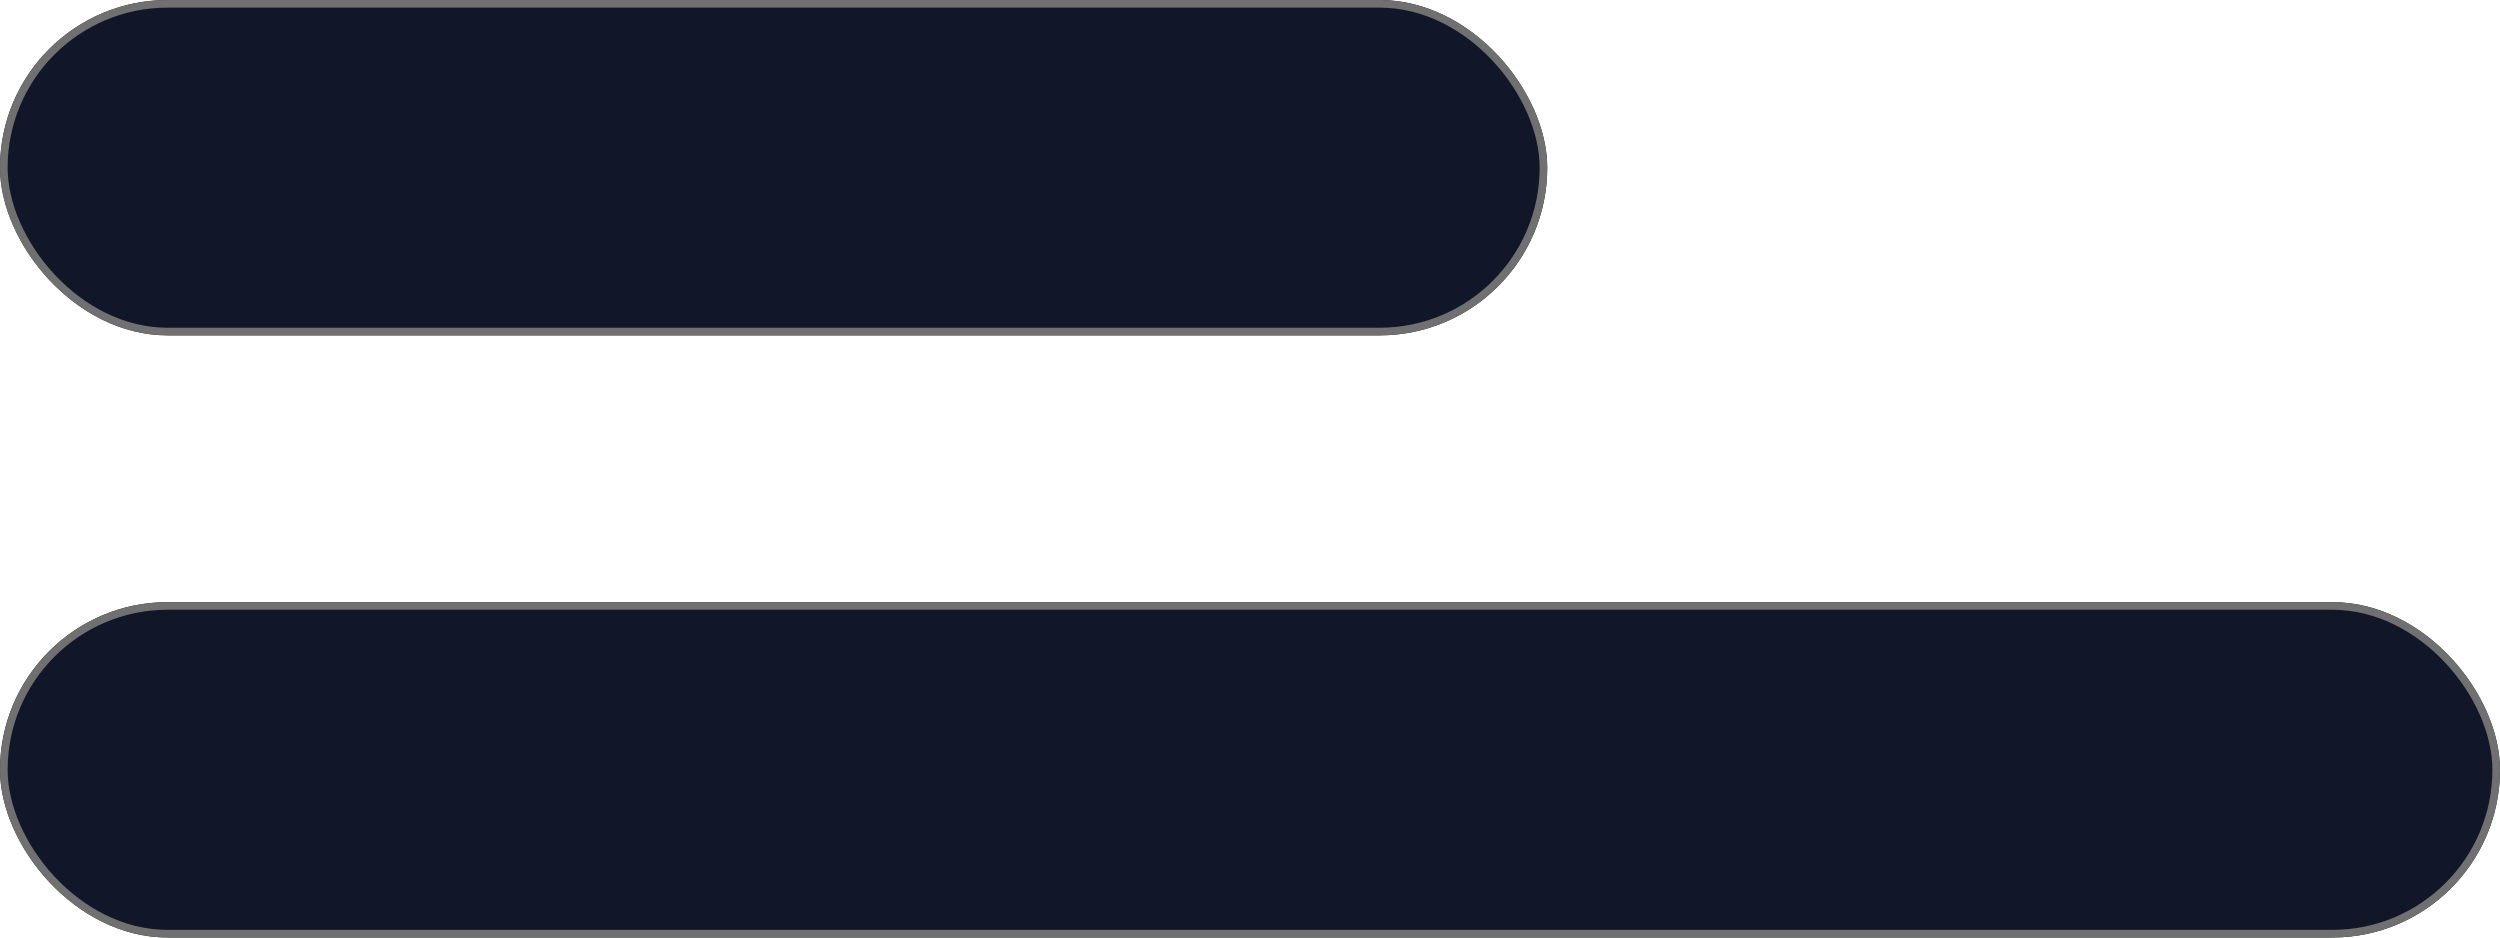 <svg xmlns="http://www.w3.org/2000/svg" width="328" height="123" viewBox="0 0 328 123">
  <g id="Group_3" data-name="Group 3" transform="translate(-92 -177)">
    <g id="Rectangle_41" data-name="Rectangle 41" transform="translate(92 177)" fill="#111728" stroke="#707070" stroke-width="1">
      <rect width="203" height="44" rx="22" stroke="none"/>
      <rect x="0.5" y="0.5" width="202" height="43" rx="21.5" fill="none"/>
    </g>
    <g id="Rectangle_42" data-name="Rectangle 42" transform="translate(92 256)" fill="#111728" stroke="#707070" stroke-width="1">
      <rect width="328" height="44" rx="22" stroke="none"/>
      <rect x="0.5" y="0.5" width="327" height="43" rx="21.5" fill="none"/>
    </g>
  </g>
</svg>

